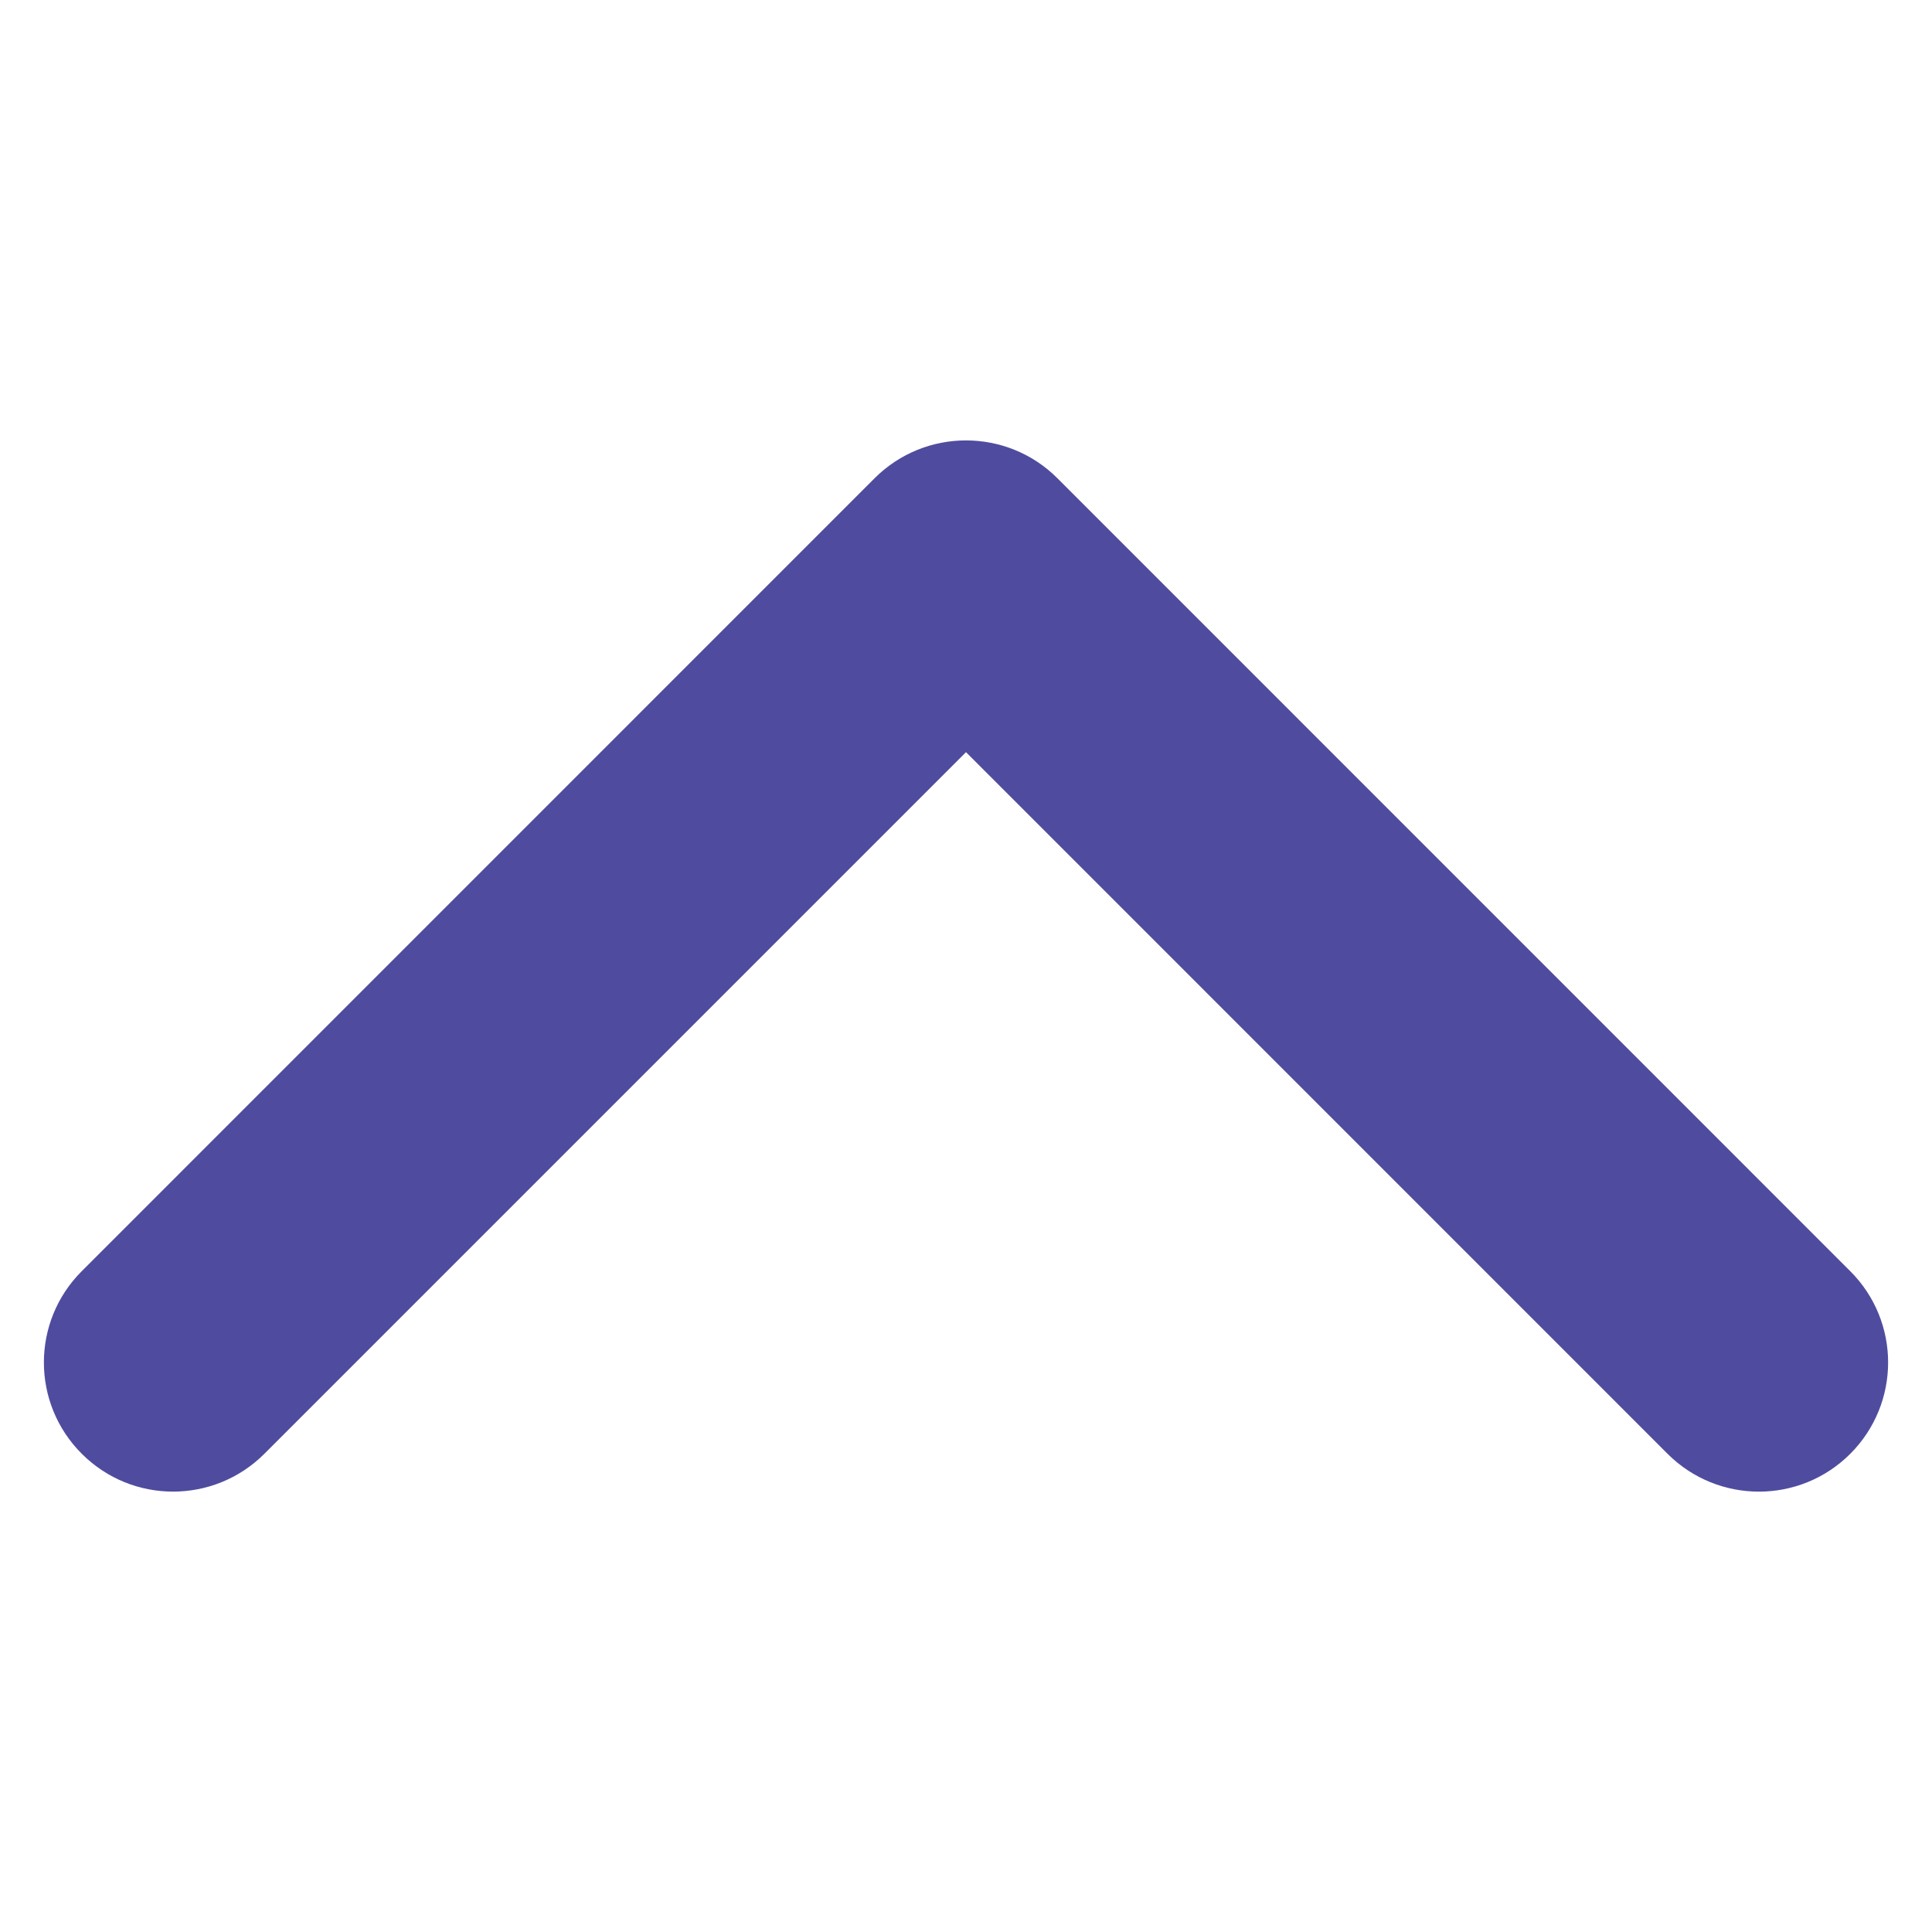 <svg width="22" height="22" viewBox="0 0 22 22" fill="none" xmlns="http://www.w3.org/2000/svg">
<g clip-path="url(#clip0_24_1557)">
<path d="M11 5.015C11.376 5.015 11.753 5.158 12.04 5.445L21.069 14.475C21.644 15.049 21.644 15.98 21.069 16.555C20.495 17.129 19.564 17.129 18.989 16.555L11 8.565L3.011 16.554C2.436 17.129 1.505 17.129 0.931 16.554C0.356 15.98 0.356 15.049 0.931 14.475L9.96 5.445C10.248 5.158 10.624 5.015 11 5.015Z" fill="#4F4C9F"/>
</g>
<defs>
<clipPath id="clip0_24_1557">
<rect width="21" height="21" fill="white" transform="translate(21.5 21.5) rotate(180)"/>
</clipPath>
</defs>
</svg>
